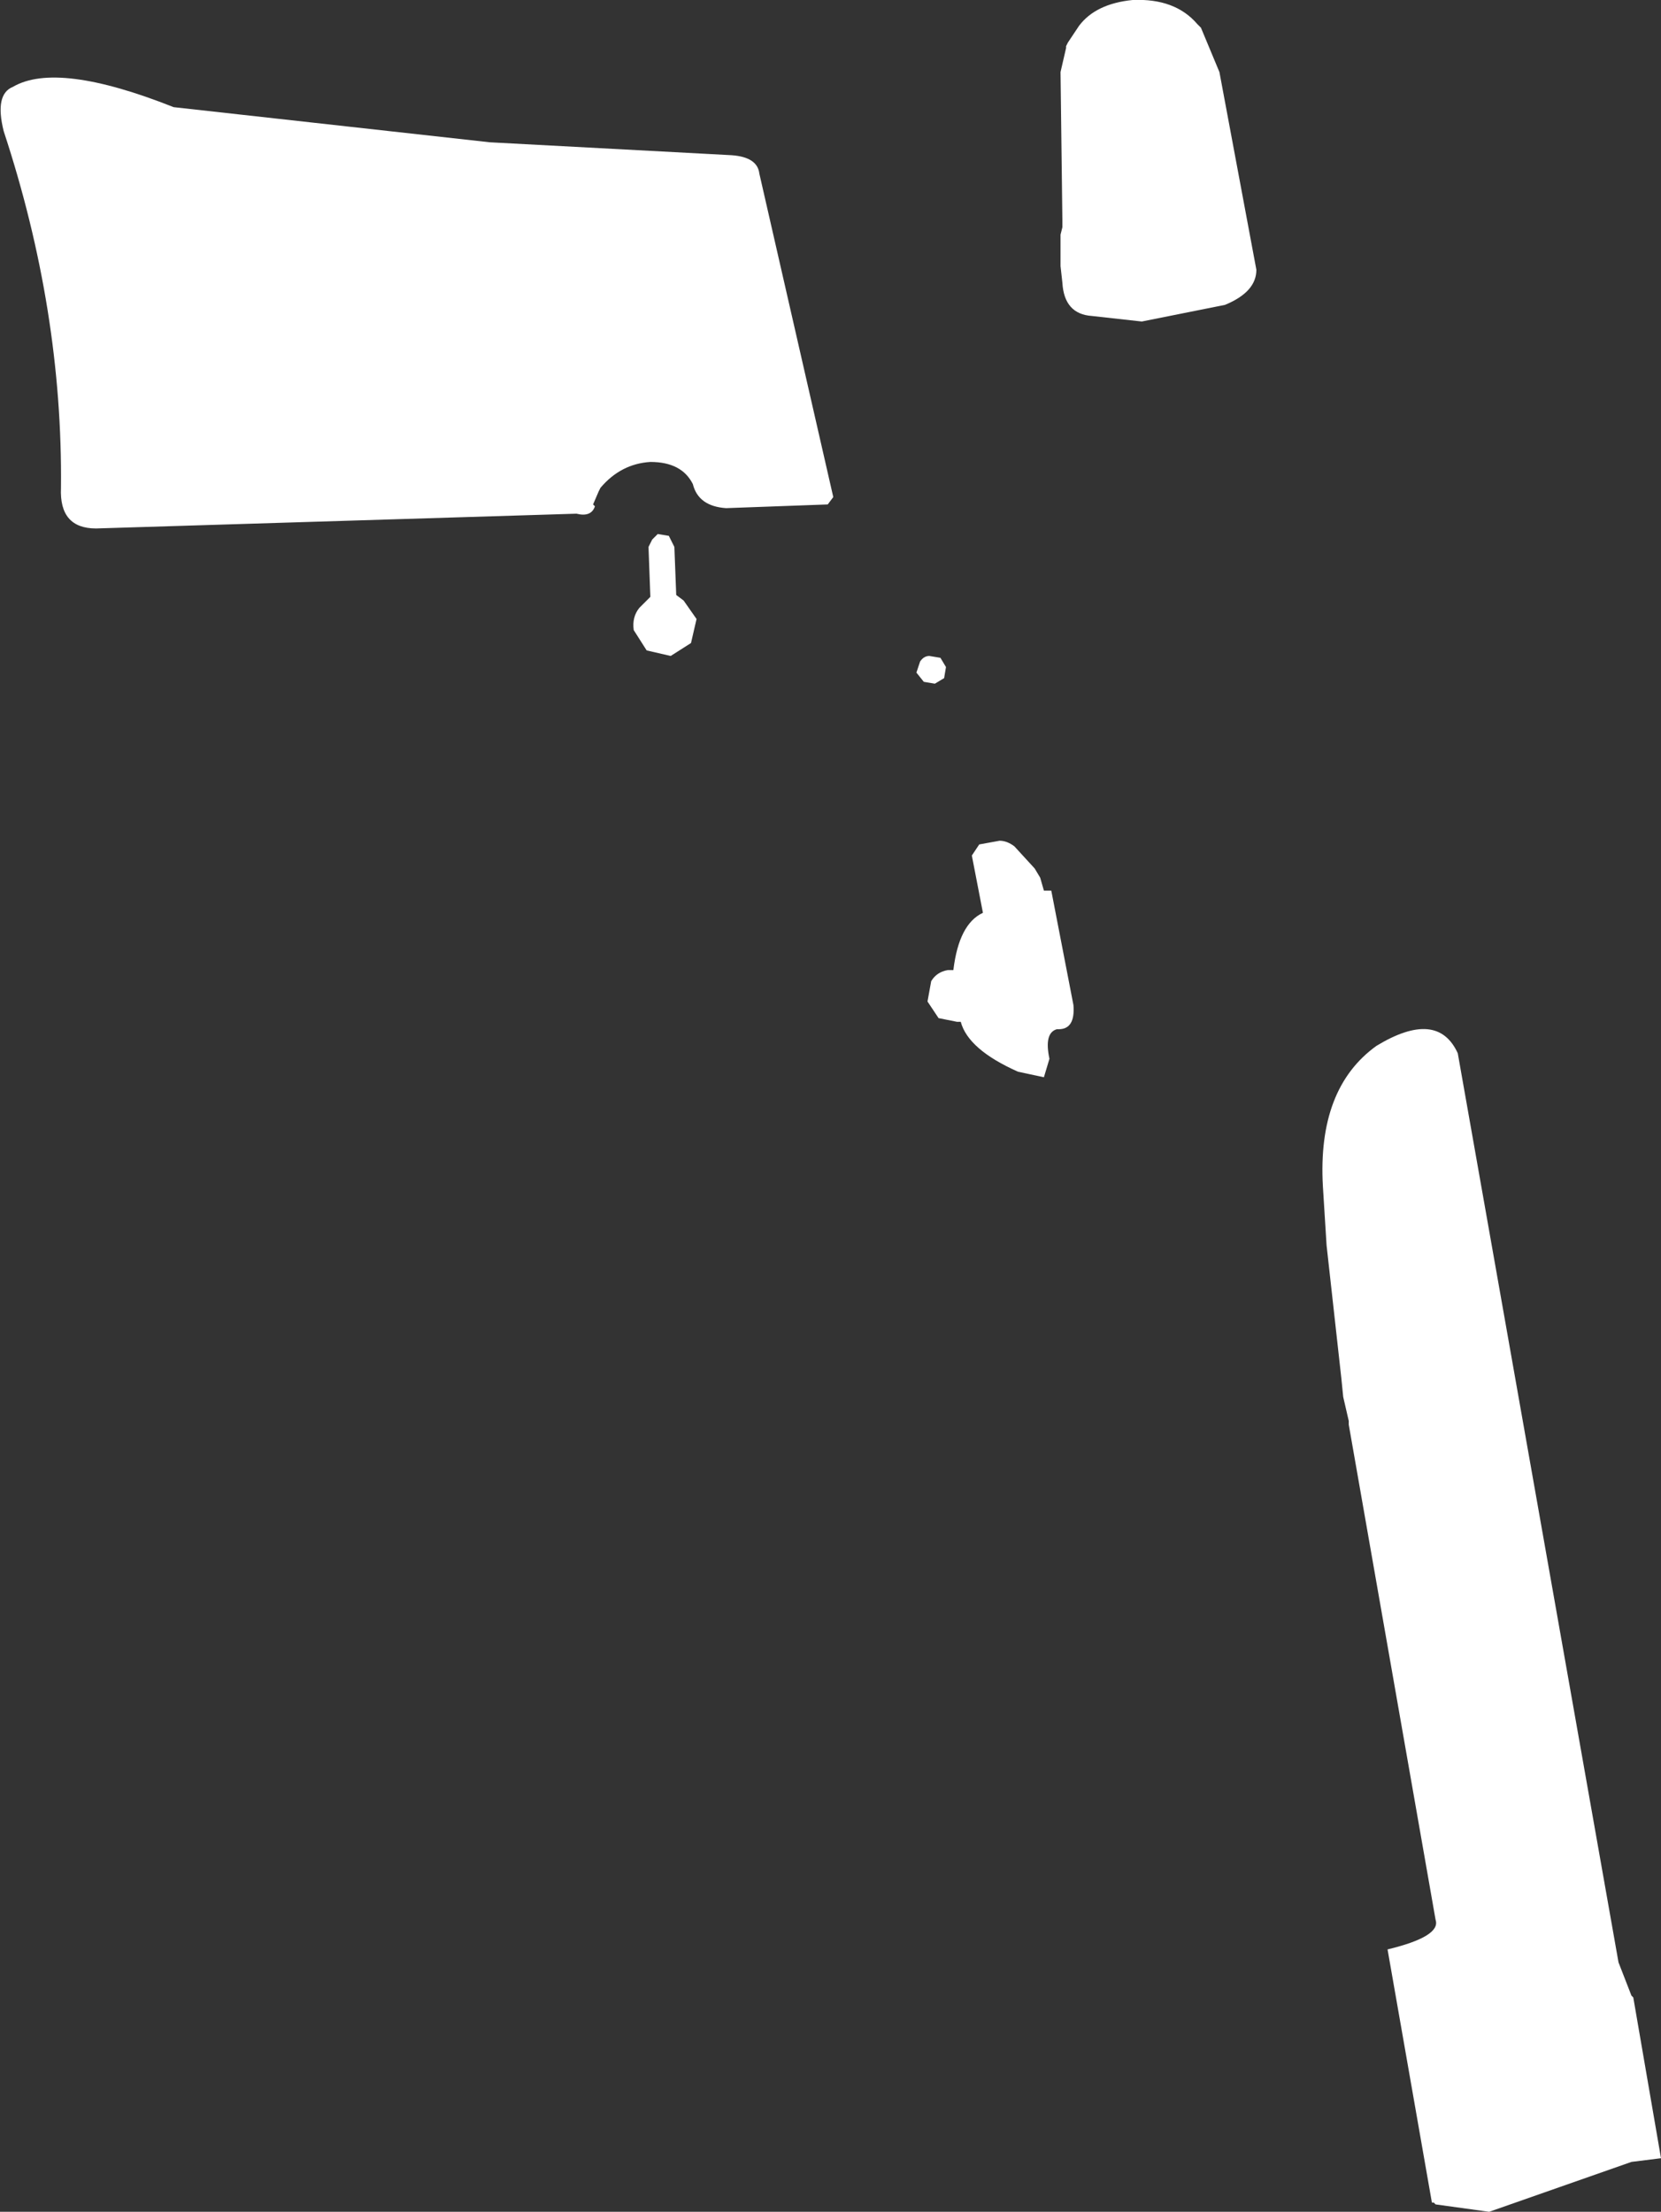 <?xml version="1.0" encoding="UTF-8" standalone="no"?>
<svg xmlns:xlink="http://www.w3.org/1999/xlink" height="59.85px" width="44.95px" xmlns="http://www.w3.org/2000/svg">
  <rect width="100%" height="100%" fill="#333333" stroke="none"/>
  <g transform="matrix(1.0, 0.0, 0.0, 1.0, -268.7, -388.8)">
    <path d="M281.95 392.65 L288.5 393.0 Q289.2 393.05 289.25 393.5 L291.25 402.25 291.1 402.45 288.35 402.55 Q287.6 402.5 287.45 401.9 287.15 401.3 286.3 401.3 285.5 401.35 284.95 402.0 L284.9 402.1 284.75 402.45 284.8 402.5 Q284.7 402.8 284.3 402.7 L271.3 403.1 Q270.3 403.1 270.35 402.0 270.4 397.2 268.8 392.35 268.55 391.35 269.05 391.15 270.25 390.45 273.4 391.7 L281.95 392.65 M301.1 389.45 L301.2 389.55 301.7 390.75 302.7 396.1 Q302.7 396.7 301.85 397.05 L299.6 397.5 298.25 397.35 Q297.5 397.3 297.45 396.45 L297.4 396.0 297.4 395.15 297.45 394.95 297.45 394.75 297.4 390.75 297.55 390.1 297.55 390.05 297.6 389.95 297.9 389.5 Q298.35 388.9 299.35 388.8 300.5 388.75 301.1 389.45 M308.15 417.3 L312.5 441.9 312.85 442.8 312.9 442.85 313.65 447.2 312.85 447.3 309.0 448.65 307.55 448.45 307.5 448.4 307.45 448.4 306.25 441.55 Q307.7 441.2 307.55 440.75 L305.2 427.35 305.2 427.25 305.05 426.6 305.0 426.1 304.6 422.5 304.5 420.9 Q304.35 418.25 305.95 417.1 307.6 416.1 308.15 417.3 M286.95 403.6 L287.0 404.9 287.2 405.05 287.55 405.55 287.4 406.2 286.85 406.55 286.2 406.4 285.85 405.85 Q285.8 405.5 286.0 405.25 L286.3 404.95 286.25 403.6 286.35 403.4 286.5 403.25 286.8 403.3 286.9 403.5 286.95 403.6 M294.25 407.15 L294.0 407.3 293.7 407.25 293.5 407.0 293.6 406.7 Q293.7 406.55 293.85 406.55 L294.15 406.6 294.3 406.85 294.25 407.15 M297.15 412.9 L297.75 416.0 Q297.8 416.65 297.35 416.65 L297.3 416.65 Q296.95 416.75 297.1 417.45 L296.95 417.95 296.25 417.8 Q294.9 417.2 294.7 416.45 L294.6 416.45 294.1 416.35 293.8 415.9 293.9 415.35 Q294.05 415.1 294.35 415.05 L294.5 415.05 Q294.65 413.8 295.3 413.5 L295.0 411.95 295.2 411.65 295.75 411.55 Q295.95 411.55 296.15 411.7 L296.7 412.3 296.85 412.55 296.95 412.9 297.15 412.9" fill="#ffffff" fill-rule="evenodd" stroke="none"/>
  </g>
</svg>
